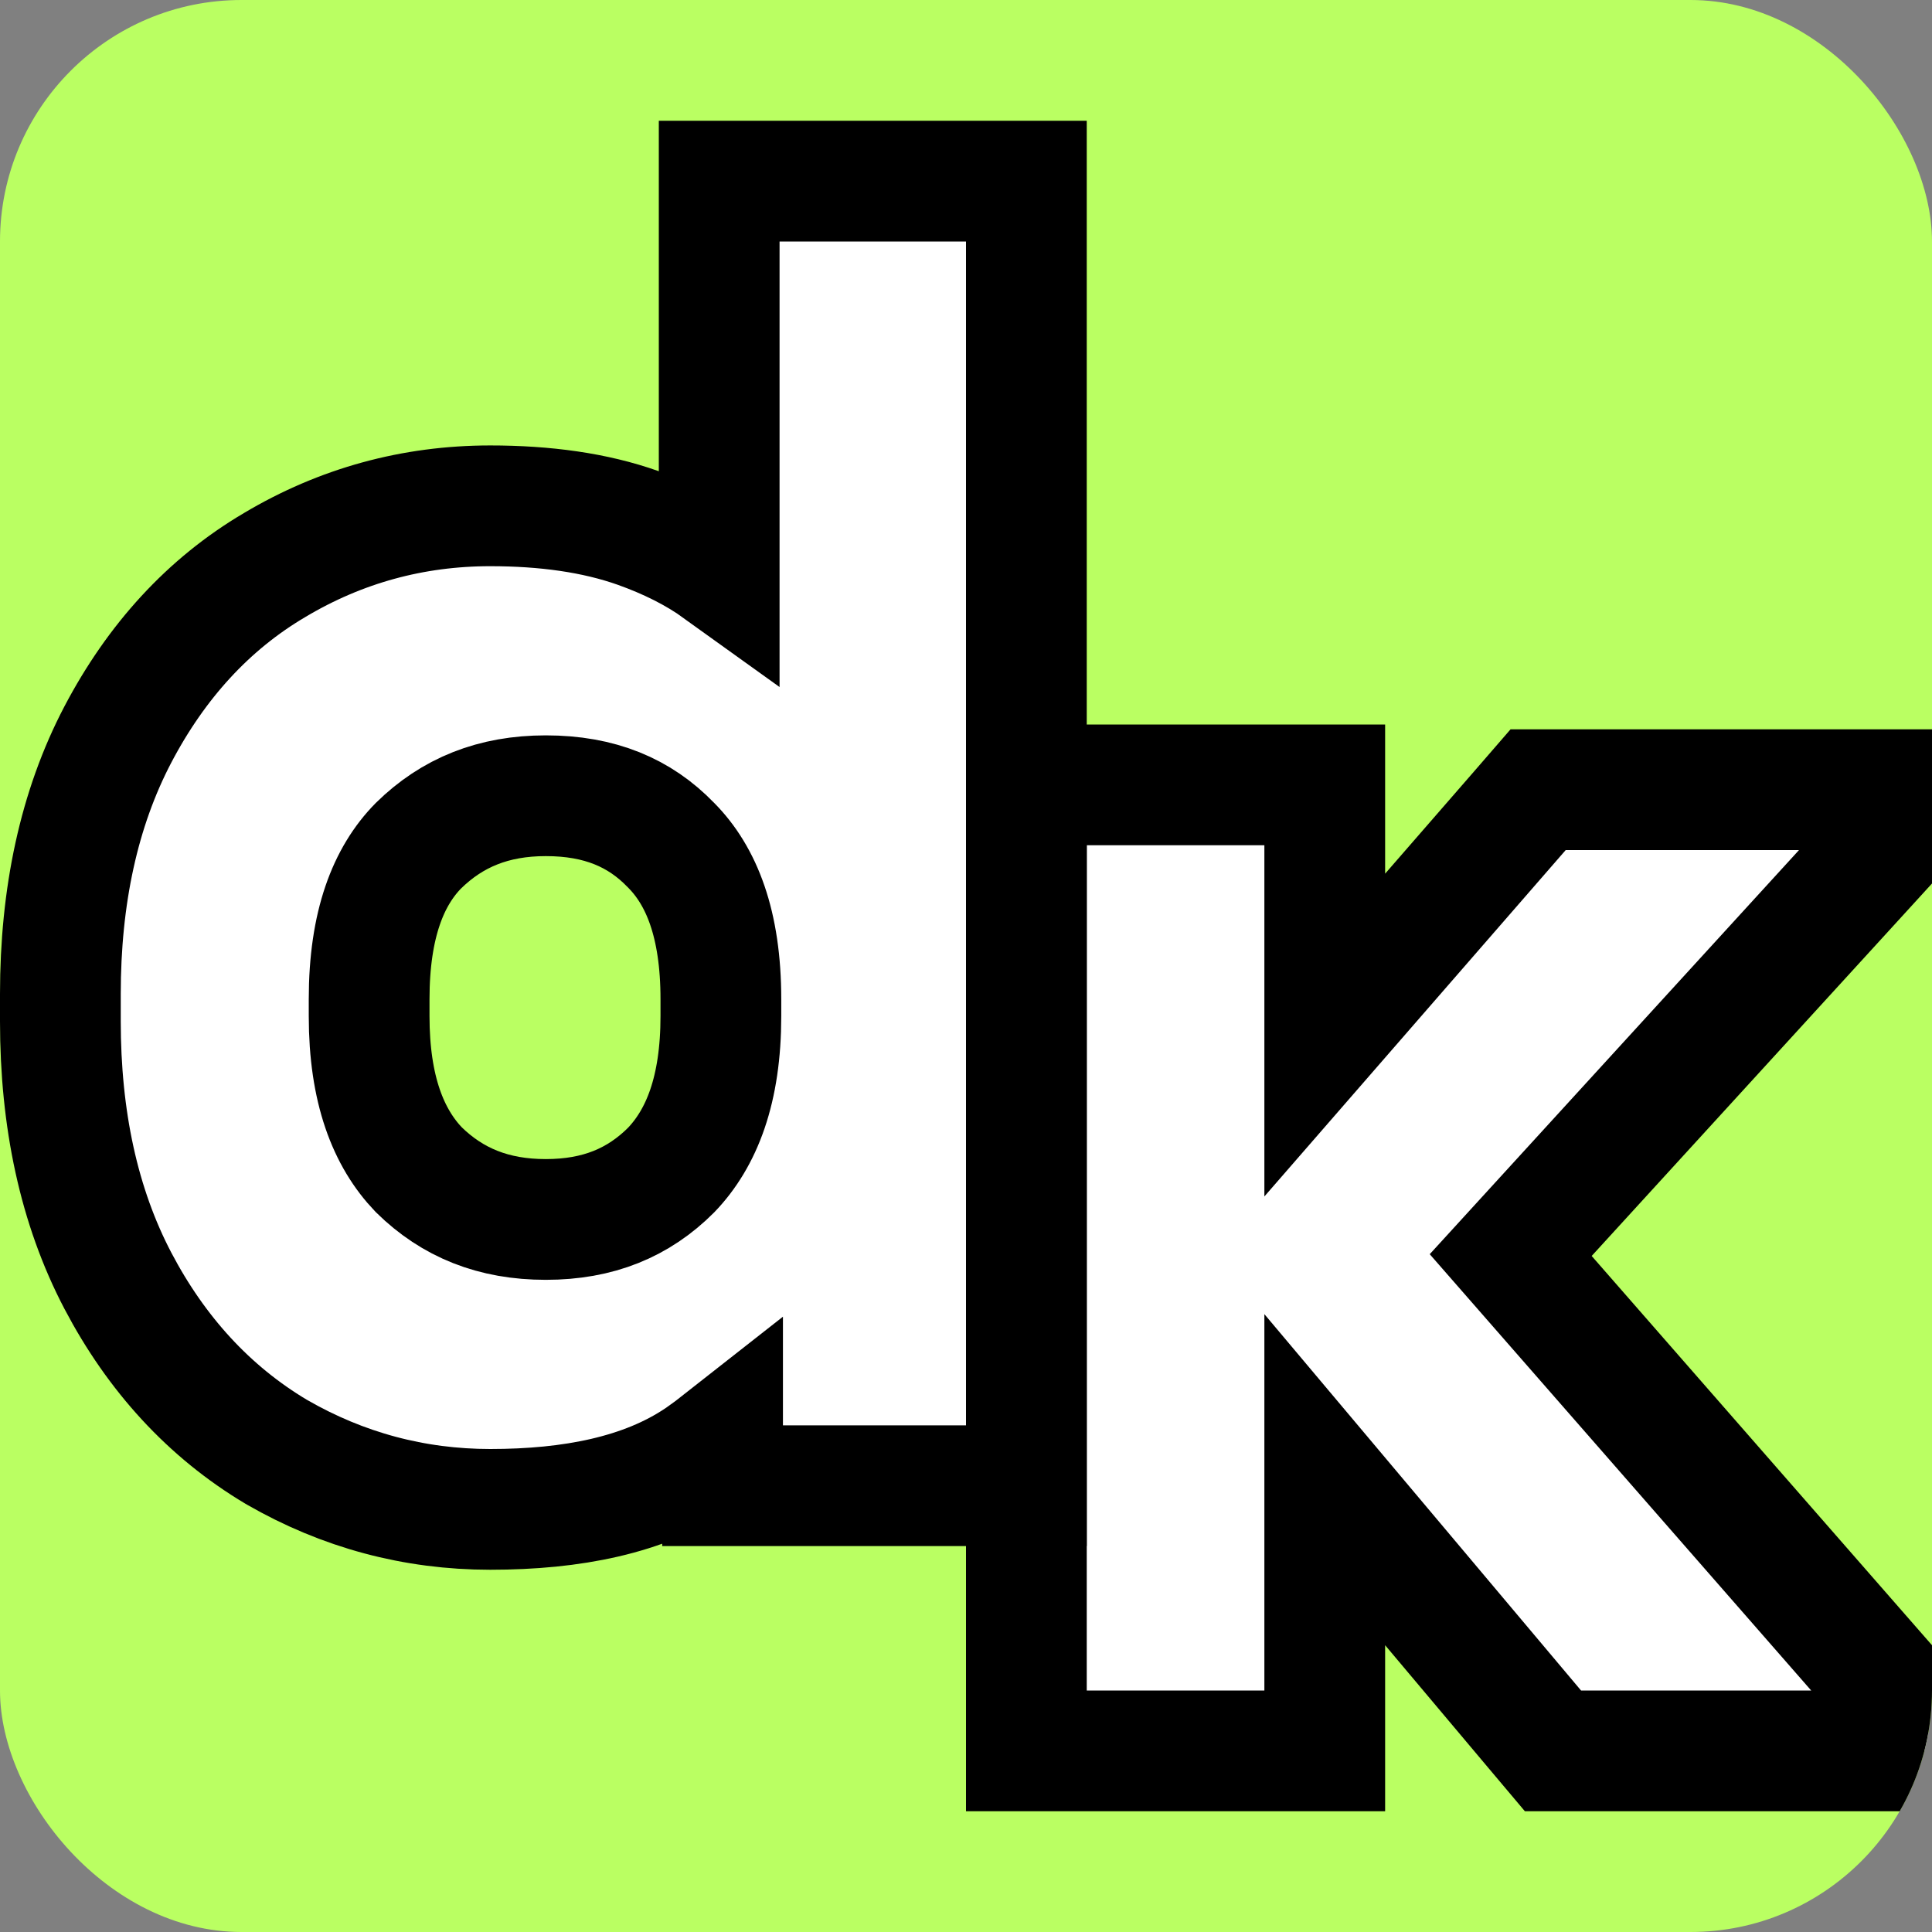 <svg width="16" height="16" viewBox="0 0 16 16" fill="none" xmlns="http://www.w3.org/2000/svg">
<rect x="0" y="0" width="16" height="16" fill="#808080" stroke="none"/>
<g clip-path="url(#clip0_451_1281)">
<rect width="16" height="16" rx="2" fill="#BAFF62"/>
<path d="M8.5 14V14.5H9H10.471H10.971V14V12.254L12.711 14.322L12.861 14.5H13.094H15H16.101L15.376 13.671L12.511 10.394L15.267 7.378L16.032 6.54H14.898H12.966H12.738L12.589 6.712L10.971 8.572V7V6.5H10.471H9H8.5V7V14Z" fill="white" stroke="black"/>
<path d="M2.287 12.023L2.287 12.023L2.294 12.027C2.839 12.341 3.431 12.5 4.06 12.5C4.739 12.5 5.336 12.382 5.787 12.079L5.787 12.079L5.795 12.074C5.86 12.028 5.923 11.982 5.984 11.934V12.304H6.484H8H8.5V11.804V2V1.5H8H6.456H5.956V2V4.714C5.76 4.573 5.533 4.461 5.284 4.372C4.926 4.245 4.513 4.189 4.06 4.189C3.42 4.189 2.822 4.353 2.275 4.679C1.725 5.003 1.294 5.478 0.977 6.081C0.652 6.7 0.5 7.424 0.5 8.232V8.457C0.5 9.265 0.652 9.989 0.977 10.608C1.295 11.213 1.731 11.691 2.287 12.023ZM5.555 6.997L5.555 6.997L5.56 7.002C5.808 7.253 5.97 7.649 5.97 8.275V8.415C5.97 9.026 5.811 9.426 5.558 9.69C5.288 9.96 4.955 10.099 4.52 10.099C4.087 10.099 3.747 9.961 3.468 9.687C3.216 9.424 3.057 9.024 3.057 8.415V8.275C3.057 7.651 3.218 7.255 3.465 7.004C3.745 6.729 4.086 6.59 4.52 6.59C4.968 6.59 5.298 6.731 5.555 6.997Z" fill="white" stroke="black"/>
</g>
<defs>
<clipPath id="clip0_451_1281">
<rect width="16" height="16" rx="2" fill="white"/>
</clipPath>
</defs>
</svg>
